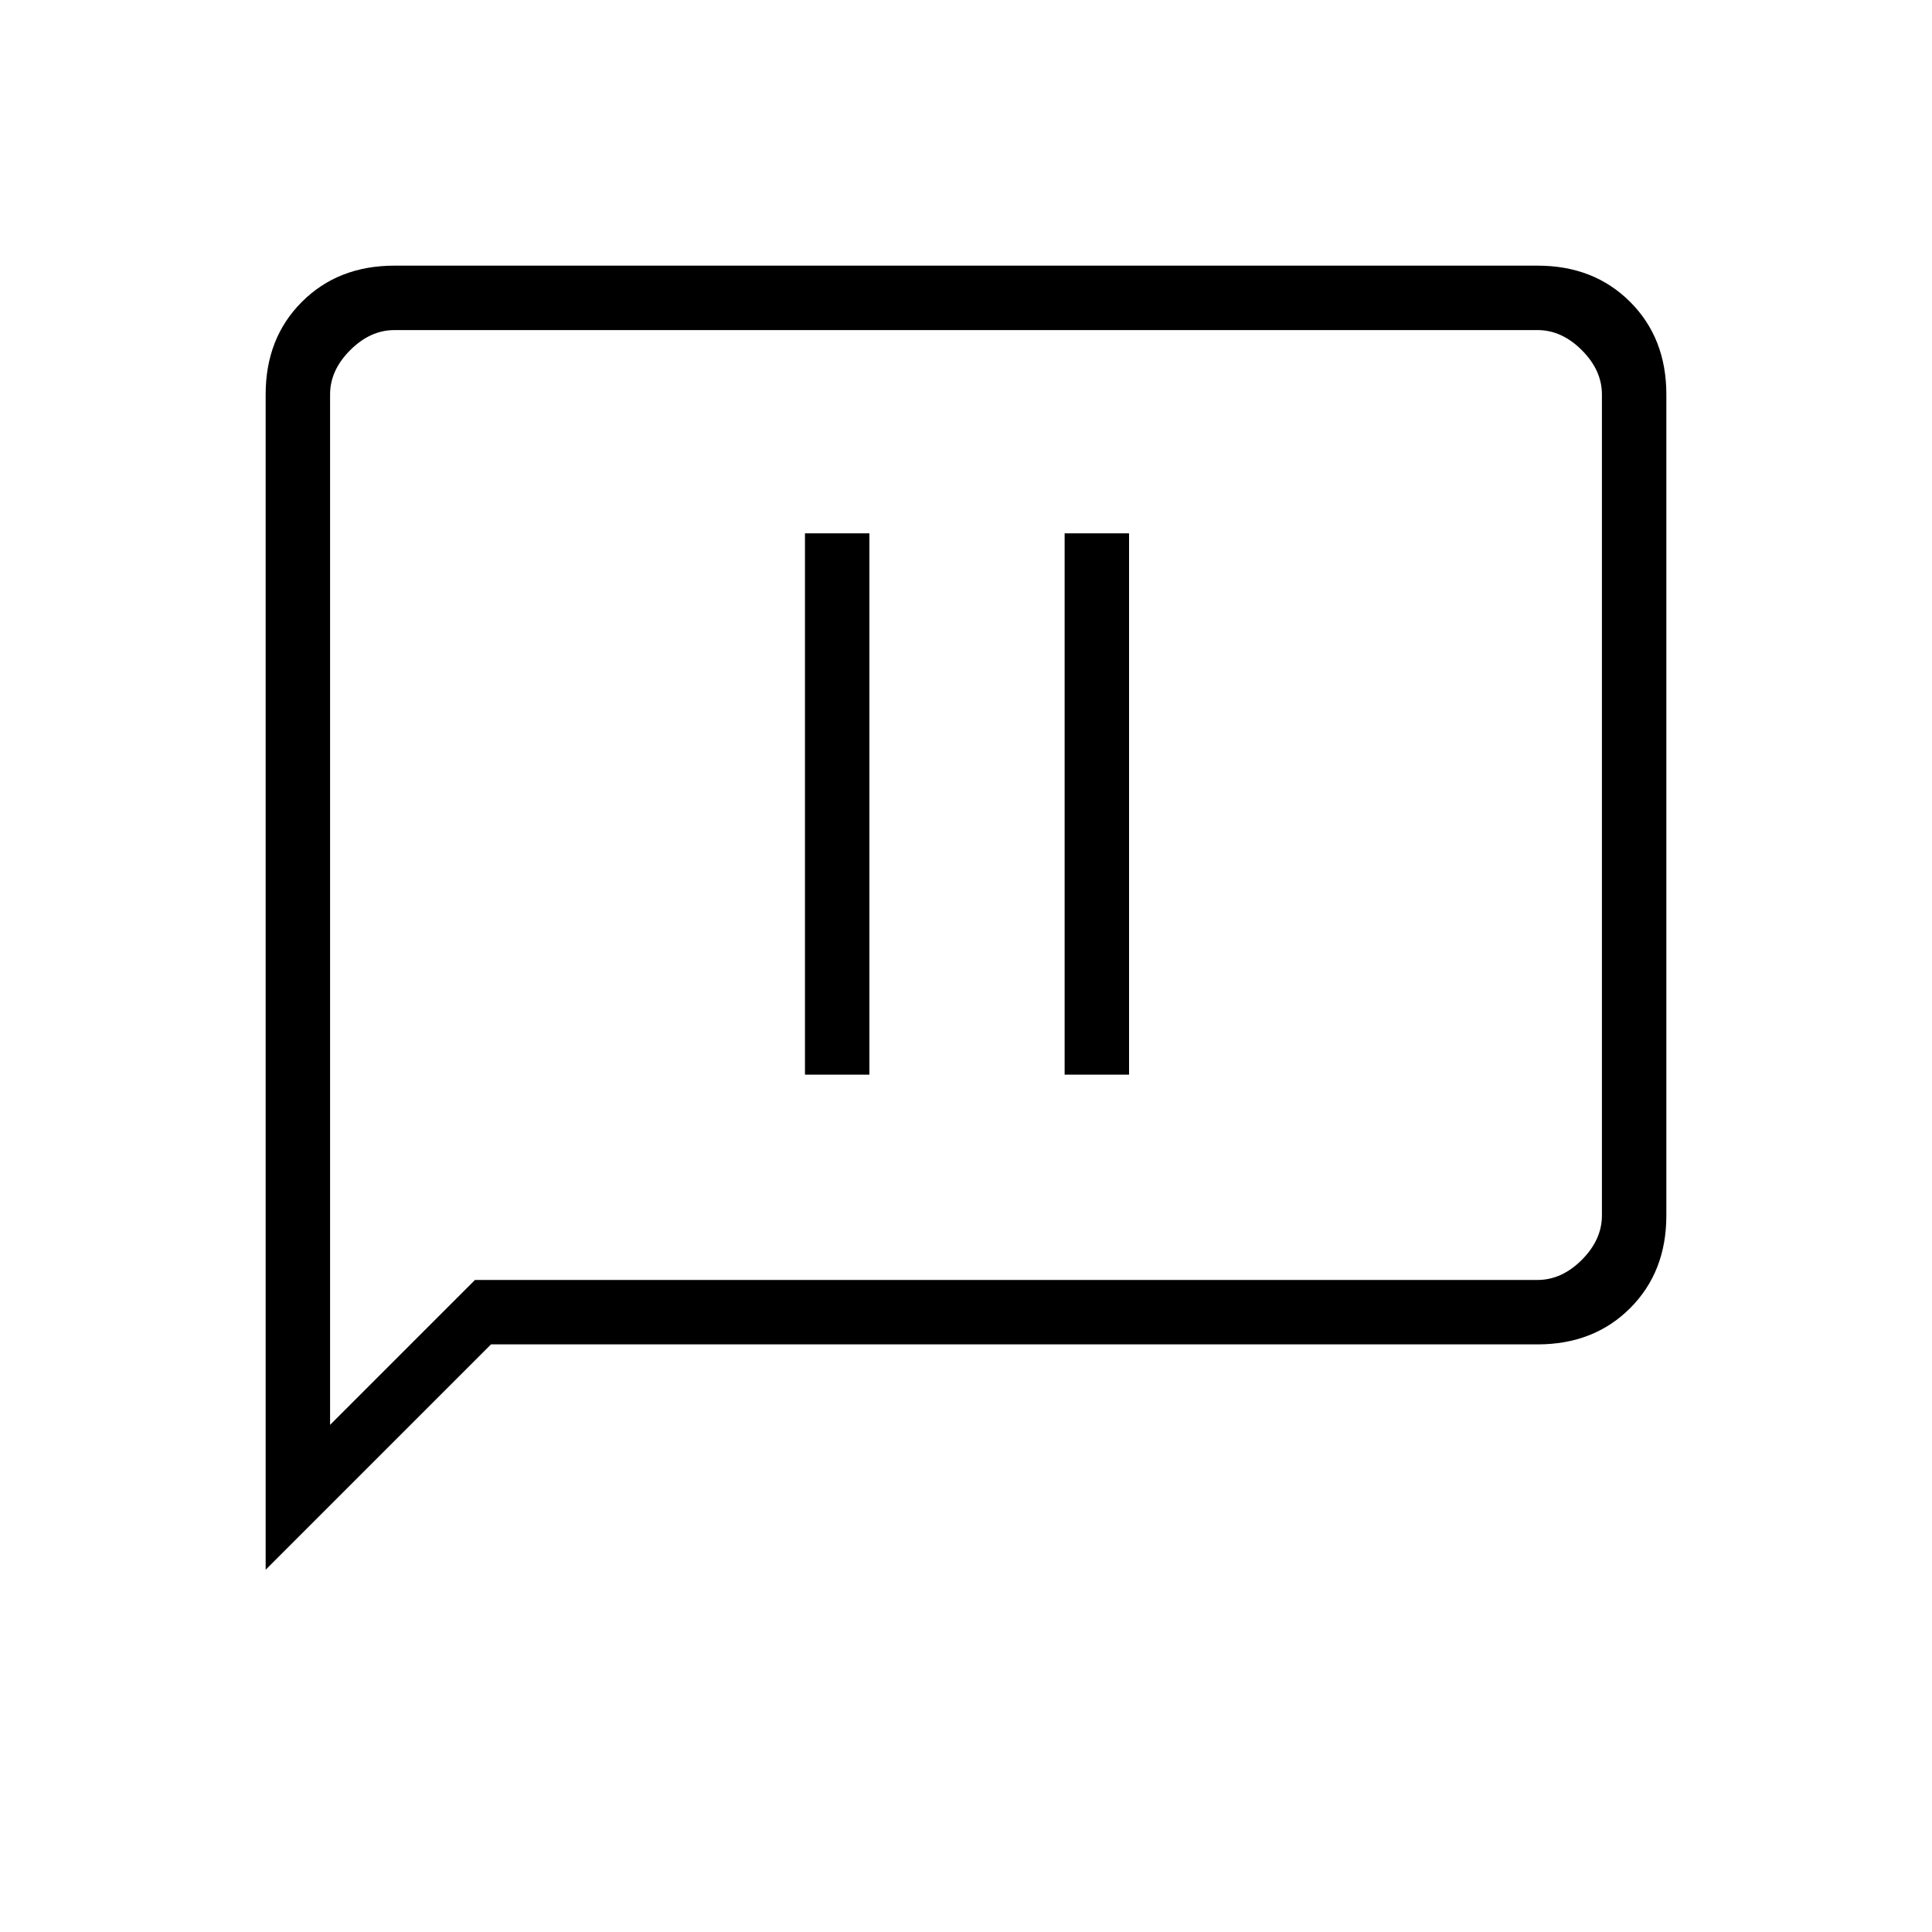 <svg xmlns="http://www.w3.org/2000/svg" height="20" width="20"><path d="M8.333 11.125H9V5.521H8.333ZM11.021 11.125H11.688V5.521H11.021ZM2.75 16.25V4.083Q2.75 3.5 3.125 3.125Q3.5 2.75 4.083 2.75H15.917Q16.5 2.75 16.875 3.125Q17.25 3.5 17.25 4.083V12.583Q17.25 13.167 16.875 13.542Q16.5 13.917 15.917 13.917H5.083ZM4.917 13.25H15.917Q16.167 13.25 16.375 13.042Q16.583 12.833 16.583 12.583V4.083Q16.583 3.833 16.375 3.625Q16.167 3.417 15.917 3.417H4.083Q3.833 3.417 3.625 3.625Q3.417 3.833 3.417 4.083V14.75ZM3.417 13.25V4.083Q3.417 3.792 3.417 3.604Q3.417 3.417 3.417 3.417Q3.417 3.417 3.417 3.604Q3.417 3.792 3.417 4.083V12.583Q3.417 12.875 3.417 13.062Q3.417 13.25 3.417 13.25Z"/></svg>